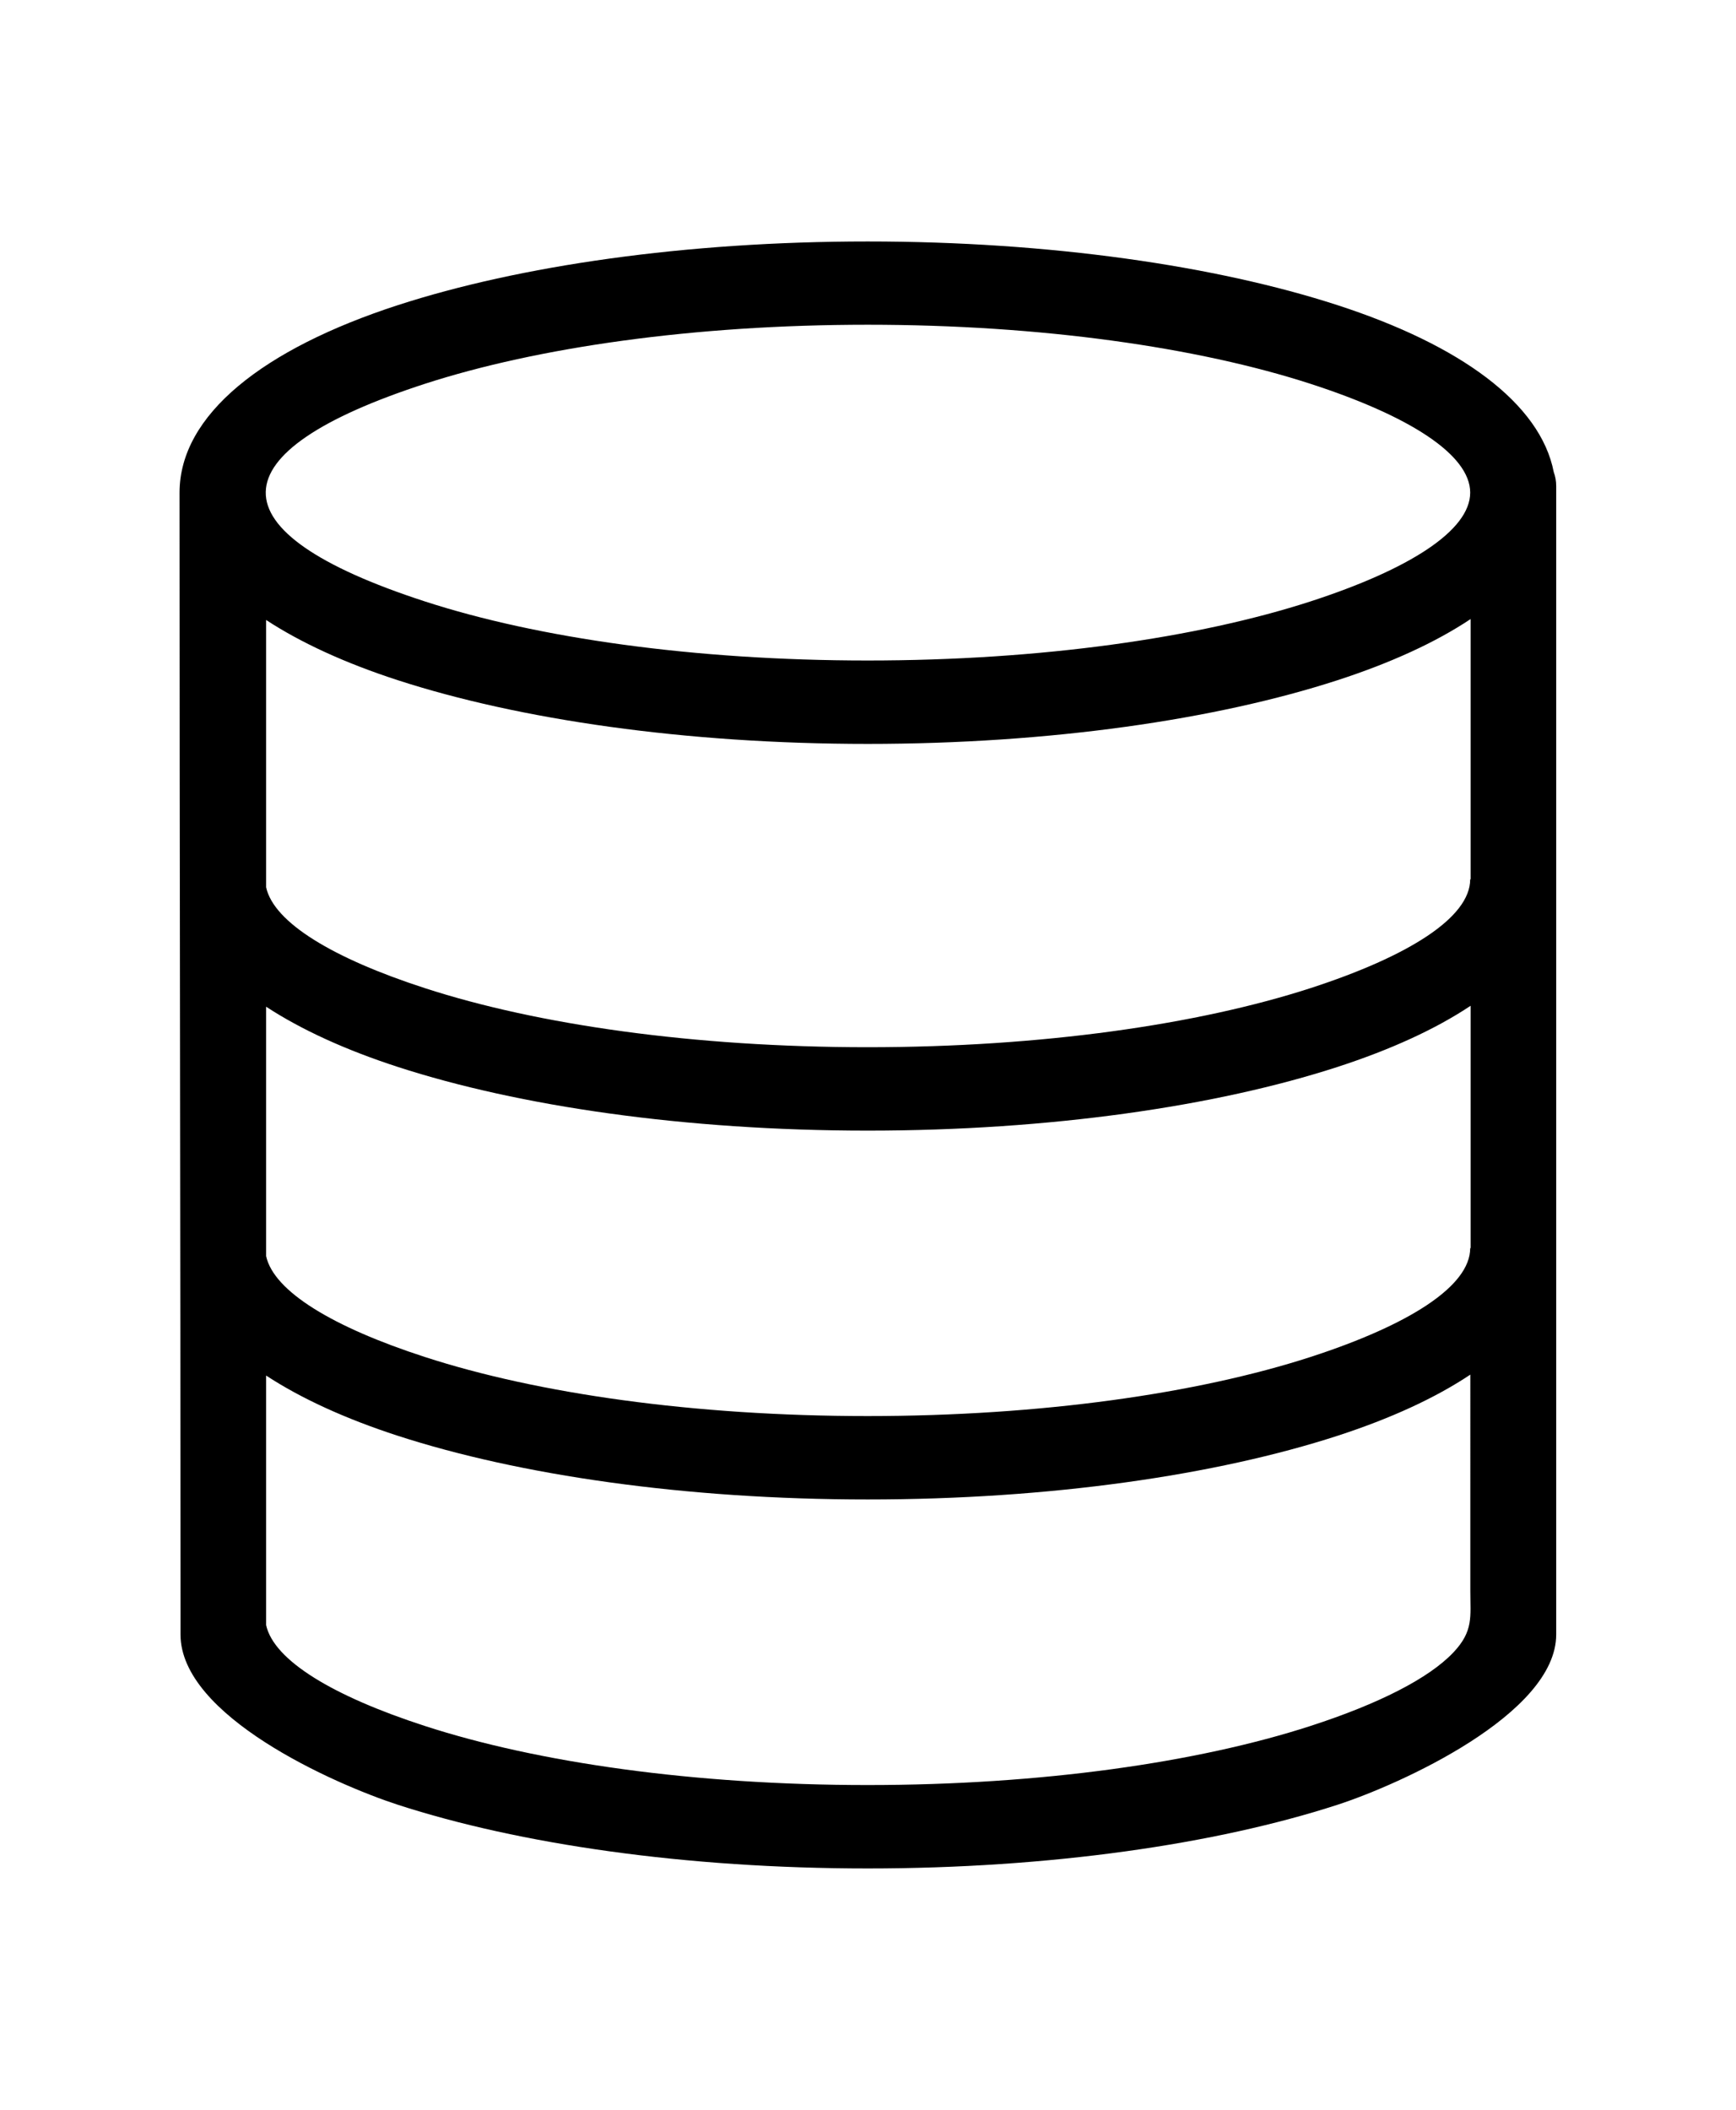 <?xml version="1.0" encoding="UTF-8" standalone="no"?>
<svg
   xmlns:dc="http://purl.org/dc/elements/1.1/"
   xmlns:cc="http://creativecommons.org/ns#"
   xmlns:rdf="http://www.w3.org/1999/02/22-rdf-syntax-ns#"
   xmlns:svg="http://www.w3.org/2000/svg"
   xmlns="http://www.w3.org/2000/svg"
   xmlns:sodipodi="http://sodipodi.sourceforge.net/DTD/sodipodi-0.dtd"
   xmlns:inkscape="http://www.inkscape.org/namespaces/inkscape"
   version="1.1"
   id="Layer_1"
   x="0px"
   y="0px"
   viewBox="0 0 101.15 122.88"
   style="enable-background:new 0 0 101.15 122.88"
   xml:space="preserve"
   sodipodi:docname="database-line.svg"
   inkscape:version="1.0.2 (e86c870879, 2021-01-15, custom)"><defs
     id="defs9" /><sodipodi:namedview
     pagecolor="#ffffff"
     bordercolor="#666666"
     borderopacity="1"
     objecttolerance="10"
     gridtolerance="10"
     guidetolerance="10"
     inkscape:pageopacity="0"
     inkscape:pageshadow="2"
     inkscape:window-width="1366"
     inkscape:window-height="699"
     id="namedview7"
     showgrid="false"
     inkscape:zoom="2.1484375"
     inkscape:cx="36.393975"
     inkscape:cy="82.39044"
     inkscape:window-x="0"
     inkscape:window-y="0"
     inkscape:window-maximized="1"
     inkscape:current-layer="Layer_1" /><g
     id="g4"
     transform="matrix(0.793,0,0,0.771,10.462,14.062)"><path
       d="m 18.03,27.19 c 8.26,2.76 19.76,4.46 32.53,4.46 12.77,0 24.27,-1.71 32.53,-4.46 7.25,-2.42 11.74,-5.35 11.74,-8.22 0,-2.87 -4.48,-5.8 -11.74,-8.22 C 74.83,8 63.33,6.29 50.56,6.29 37.79,6.29 26.29,8 18.03,10.75 2.65,15.89 2.22,21.91 18.03,27.19 Z m 76.81,58.4 c -2.58,1.77 -5.87,3.32 -9.76,4.62 -8.9,2.97 -21.11,4.81 -34.52,4.81 -13.41,0 -25.62,-1.84 -34.52,-4.81 C 12.2,88.93 8.93,87.39 6.36,85.66 v 18.85 c 0.57,2.67 4.92,5.37 11.67,7.62 8.26,2.76 19.76,4.46 32.53,4.46 12.77,0 24.27,-1.71 32.53,-4.46 5.01,-1.67 8.69,-3.59 10.5,-5.55 1.49,-1.62 1.25,-2.69 1.25,-4.64 z M 0,18.97 C 0,13.1 6.13,8.12 16.04,4.81 24.94,1.84 37.15,0 50.56,0 c 13.41,0 25.62,1.84 34.52,4.81 9.02,3.01 14.91,7.41 15.89,12.61 0.12,0.33 0.18,0.69 0.18,1.06 v 86.74 c 0,6.01 -11.49,11.33 -16.07,12.86 -8.9,2.97 -21.11,4.81 -34.52,4.81 -13.41,0 -25.62,-1.84 -34.52,-4.81 -4.69,-1.57 -15.97,-6.71 -15.97,-12.86 0,-0.72 0,-1.32 0,-2.01 C 0.07,75.12 0,47.04 0,18.97 Z m 6.36,57.67 c 0.57,2.67 4.92,5.37 11.67,7.62 8.26,2.76 19.76,4.46 32.53,4.46 12.77,0 24.27,-1.71 32.53,-4.46 7.25,-2.42 11.74,-5.35 11.74,-8.22 h 0.03 V 57.73 c -2.58,1.77 -5.89,3.32 -9.78,4.62 -8.9,2.97 -21.11,4.81 -34.52,4.81 -13.41,0 -25.62,-1.84 -34.52,-4.81 C 12.2,61.07 8.93,59.53 6.36,57.8 Z m 0,-27.86 c 0.57,2.67 4.92,5.37 11.67,7.62 8.26,2.76 19.76,4.46 32.53,4.46 12.77,0 24.27,-1.71 32.53,-4.46 7.25,-2.42 11.74,-5.35 11.74,-8.22 h 0.03 V 28.52 c -2.58,1.77 -5.89,3.32 -9.78,4.62 -8.9,2.97 -21.11,4.81 -34.52,4.81 -13.41,0 -25.62,-1.84 -34.52,-4.81 C 12.2,31.86 8.93,30.32 6.36,28.59 Z"
       id="path2" /></g></svg>
